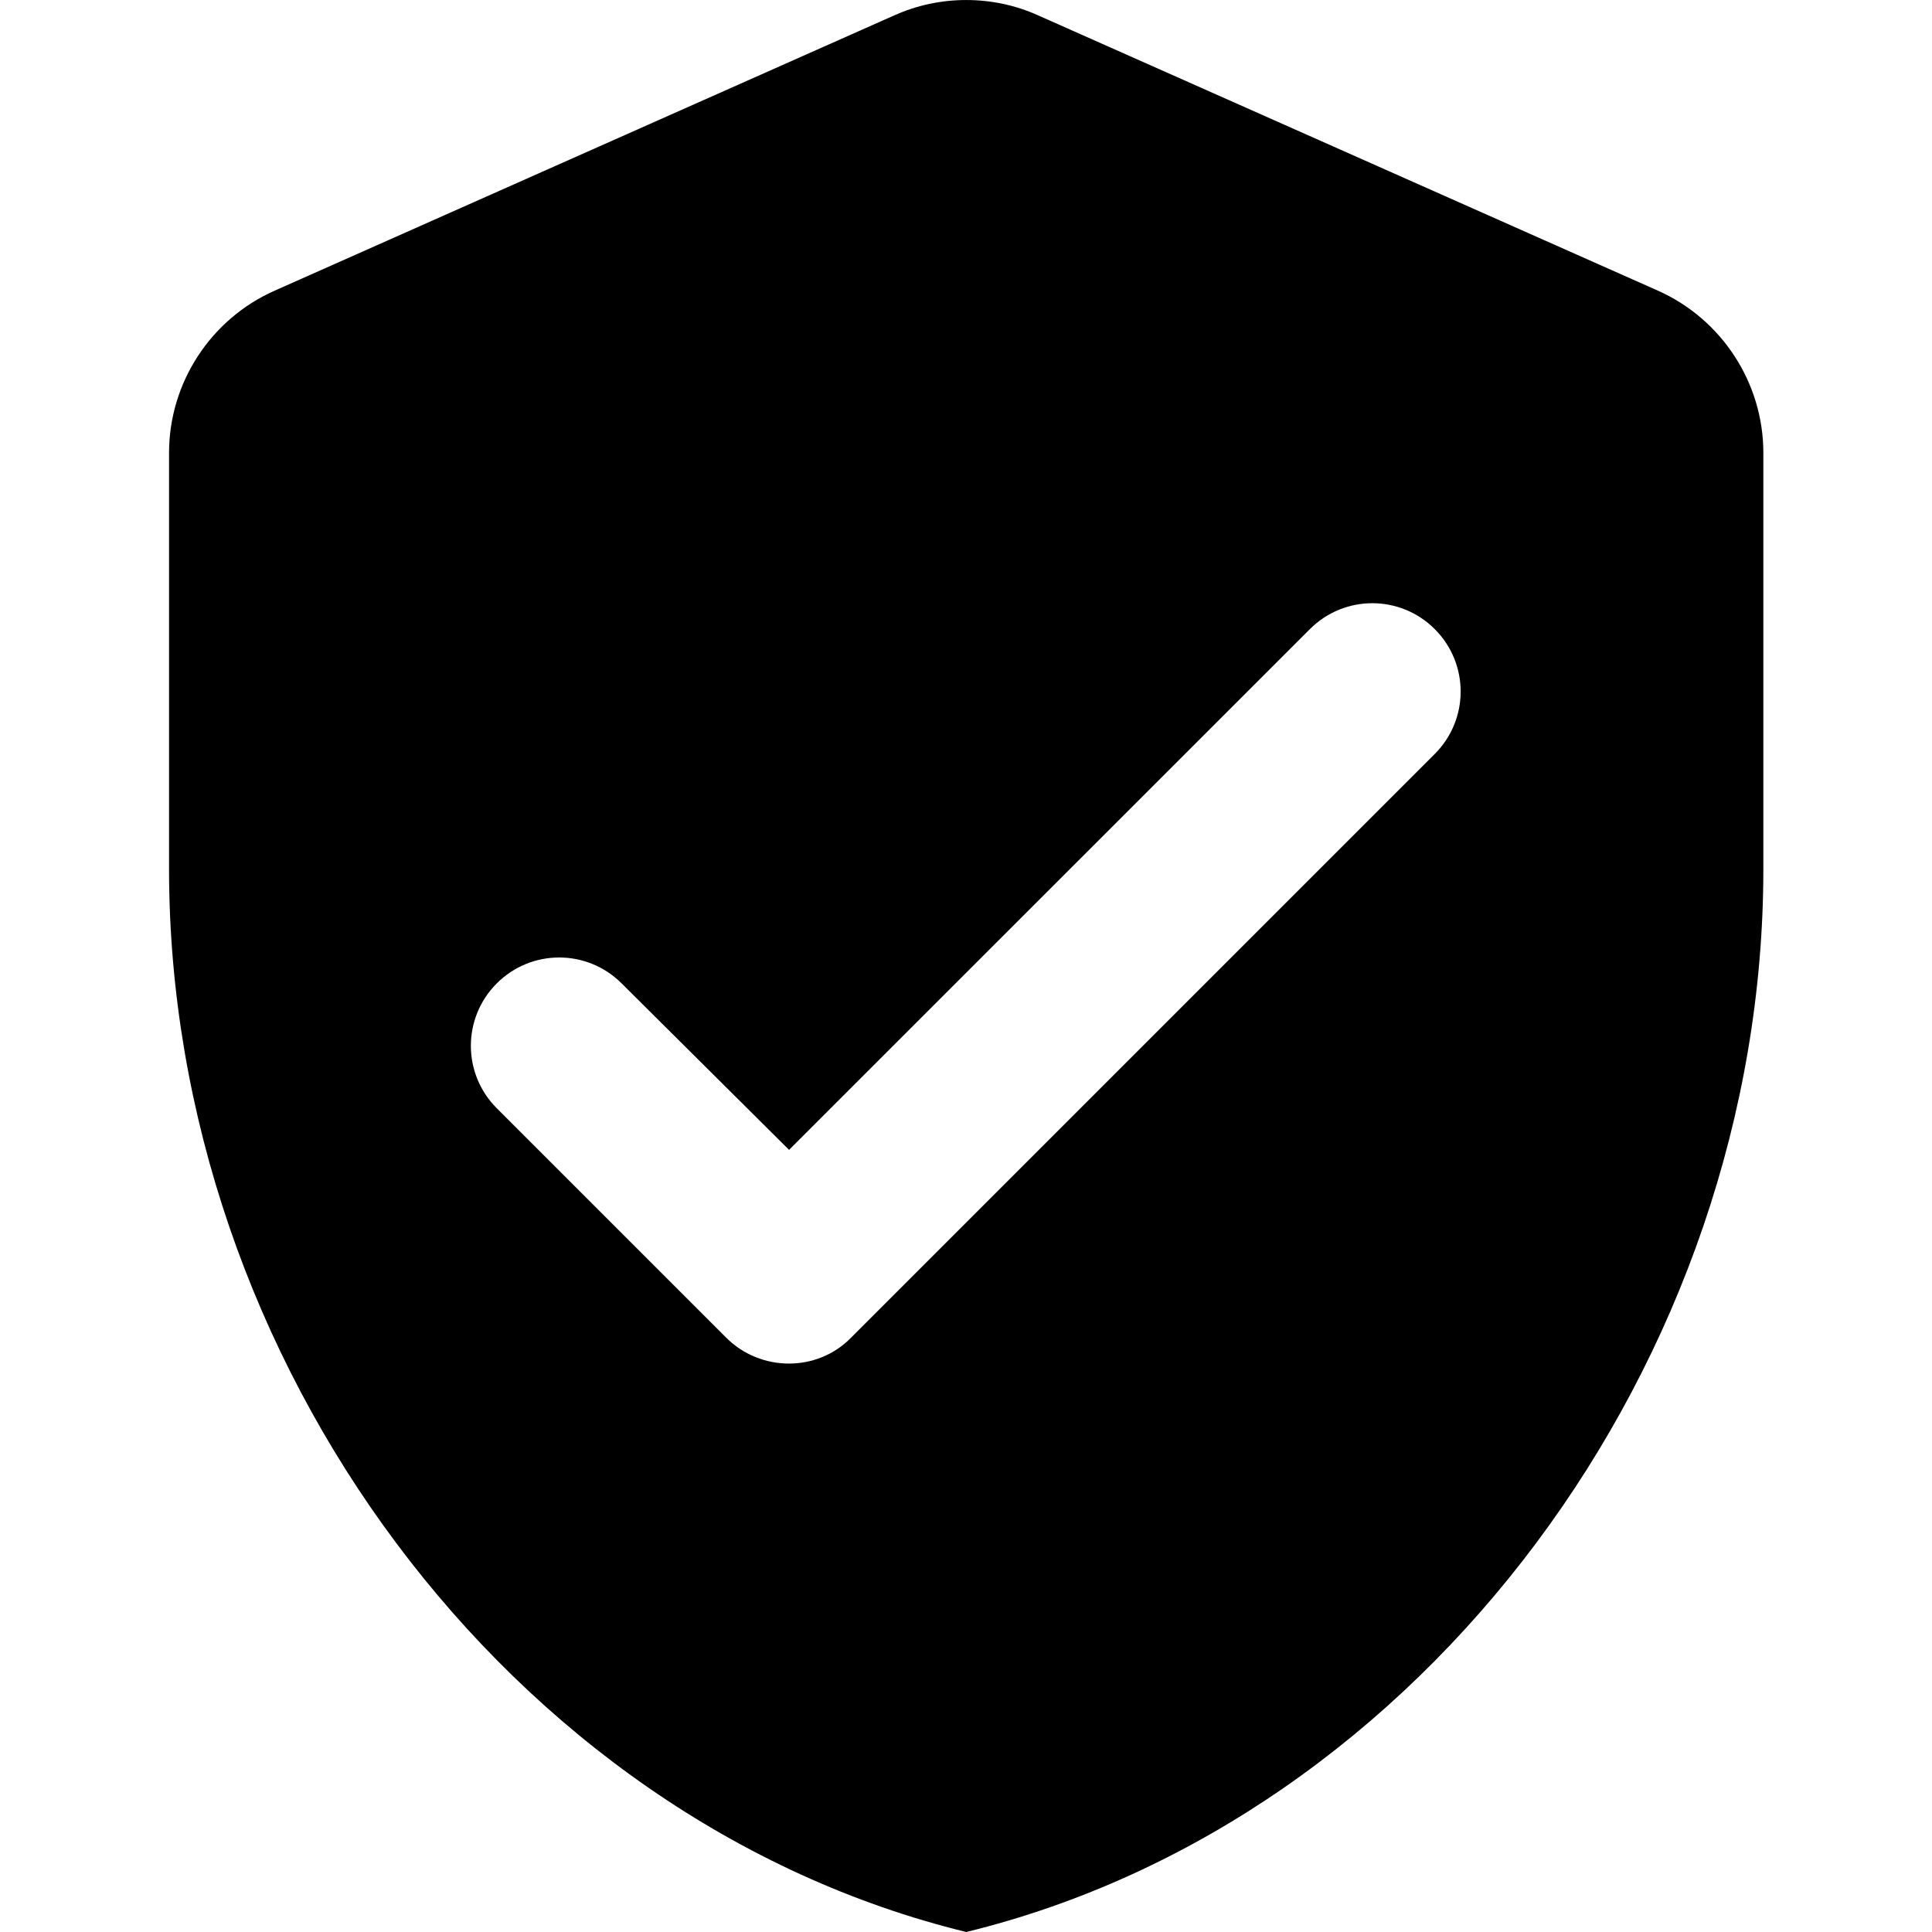 <svg xmlns="http://www.w3.org/2000/svg" width="24" height="24" viewBox="0 0 24 24"><path fill="black" d="M 11.111,0.19 3.409,3.612 C 2.617,3.964 2.1,4.756 2.1,5.625 V 10.797 C 2.1,16.903 6.325,22.614 12.003,24 17.68,22.614 21.905,16.903 21.905,10.797 V 5.625 c 0,-0.869 -0.517,-1.661 -1.309,-2.014 L 12.894,0.19 c -0.561,-0.253 -1.221,-0.253 -1.782,0 z M 9.021,16.617 6.171,13.767 c -0.429,-0.429 -0.429,-1.122 0,-1.551 0.429,-0.429 1.122,-0.429 1.551,0 L 9.802,14.284 16.272,7.815 c 0.429,-0.429 1.122,-0.429 1.551,0 0.429,0.429 0.429,1.122 0,1.551 l -7.251,7.251 c -0.418,0.429 -1.122,0.429 -1.551,0 z"/></svg>